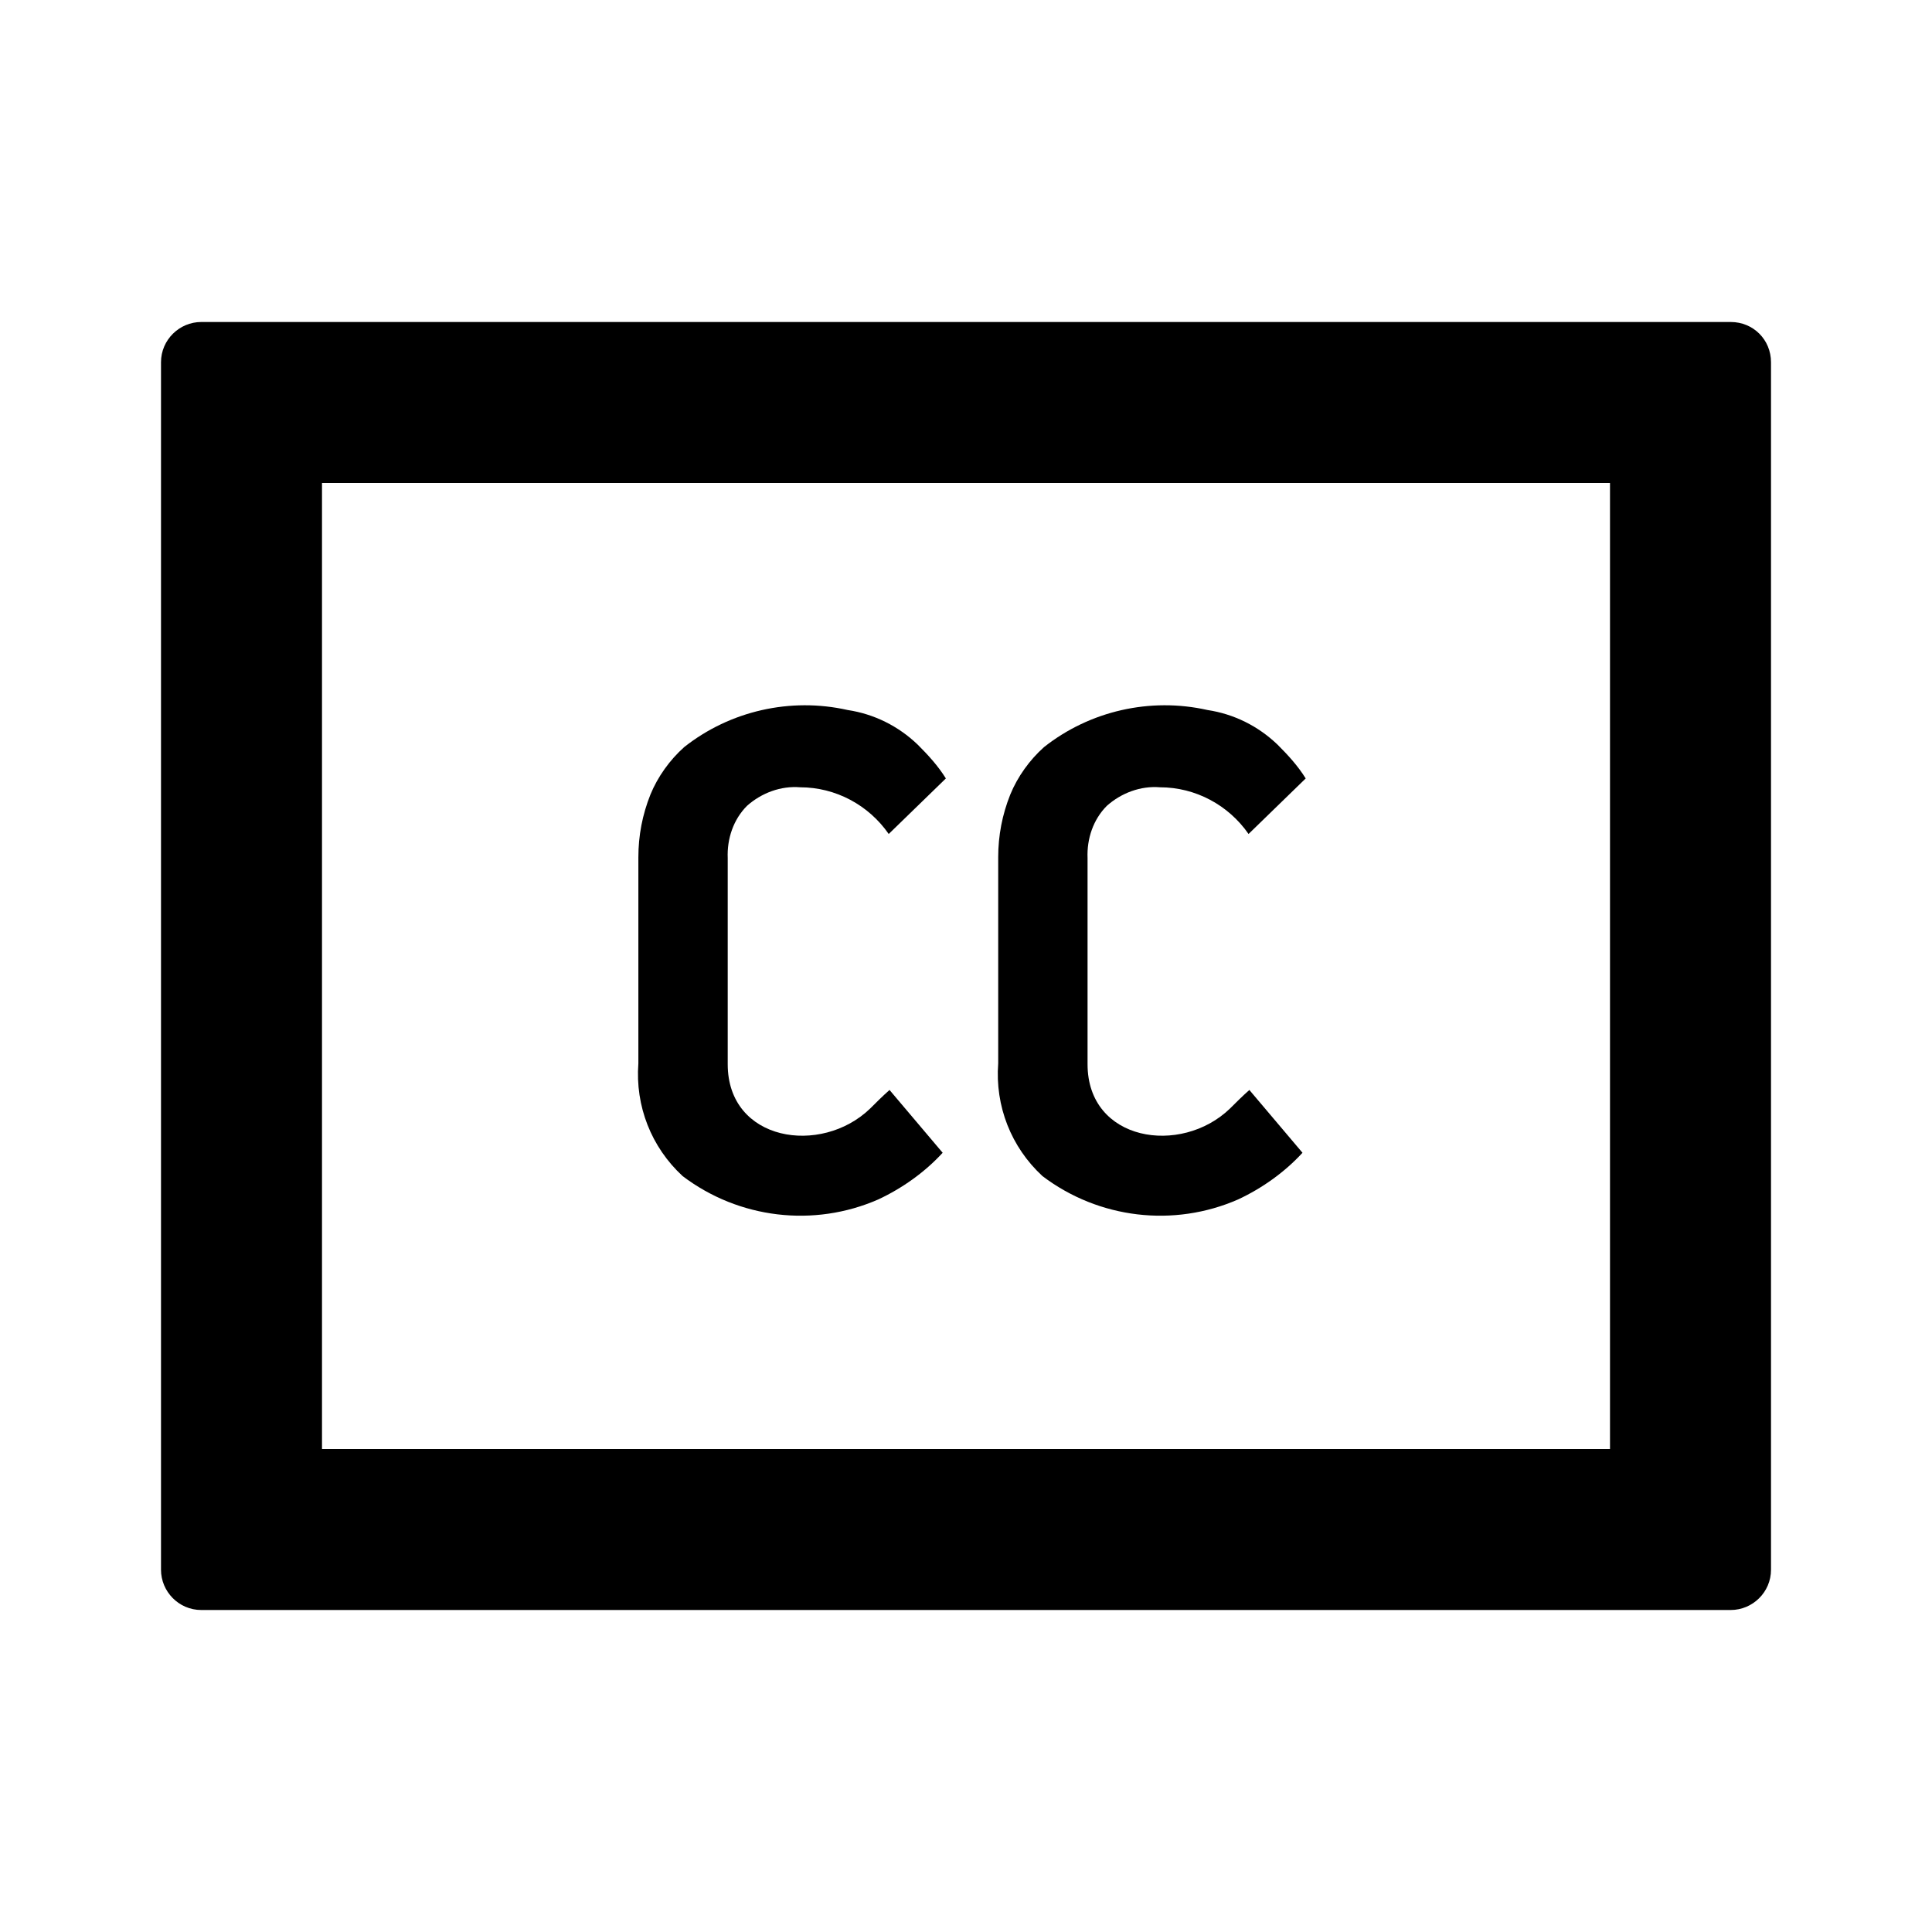 <svg xmlns="http://www.w3.org/2000/svg" viewBox="0 0 240 240" id="ds-icon-player-captions-off"><path d="M99.4 97.8c-2.4-.2-4.8.7-6.6 2.3-1.7 1.7-2.5 4.1-2.4 6.5v25.6c0 9.6 11.6 11.4 17.7 5.5.7-.7 1.5-1.5 2.4-2.3l6.6 7.8c-2.2 2.4-5 4.4-8 5.8-8 3.5-17.3 2.4-24.3-2.9-3.9-3.6-5.9-8.7-5.5-14v-25.6c0-2.7.5-5.3 1.5-7.8.9-2.2 2.4-4.3 4.2-5.9 5.7-4.5 13.2-6.2 20.3-4.6 3.3.5 6.3 2 8.7 4.3 1.3 1.3 2.5 2.6 3.5 4.2l-7.1 6.9c-2.5-3.6-6.6-5.8-11-5.8zm44.7 0c-2.4-.2-4.8.7-6.6 2.3-1.7 1.7-2.5 4.1-2.4 6.5v25.6c0 9.6 11.6 11.4 17.7 5.5.7-.7 1.5-1.5 2.4-2.3l6.6 7.8c-2.2 2.4-5 4.4-8 5.8-8 3.5-17.3 2.4-24.3-2.9-3.9-3.6-5.9-8.7-5.5-14v-25.6c0-2.7.5-5.3 1.5-7.8.9-2.2 2.4-4.3 4.2-5.9 5.7-4.5 13.2-6.2 20.3-4.6 3.3.5 6.3 2 8.7 4.3 1.3 1.3 2.5 2.6 3.5 4.2l-7.1 6.9c-2.5-3.6-6.6-5.8-11-5.8zM200 60v120H40V60h160m15-20H25c-2.7 0-5 2.2-5 5v150c0 2.7 2.2 5 5 5h190c2.7 0 5-2.2 5-5V45c0-2.8-2.2-5-5-5z"/></svg>
